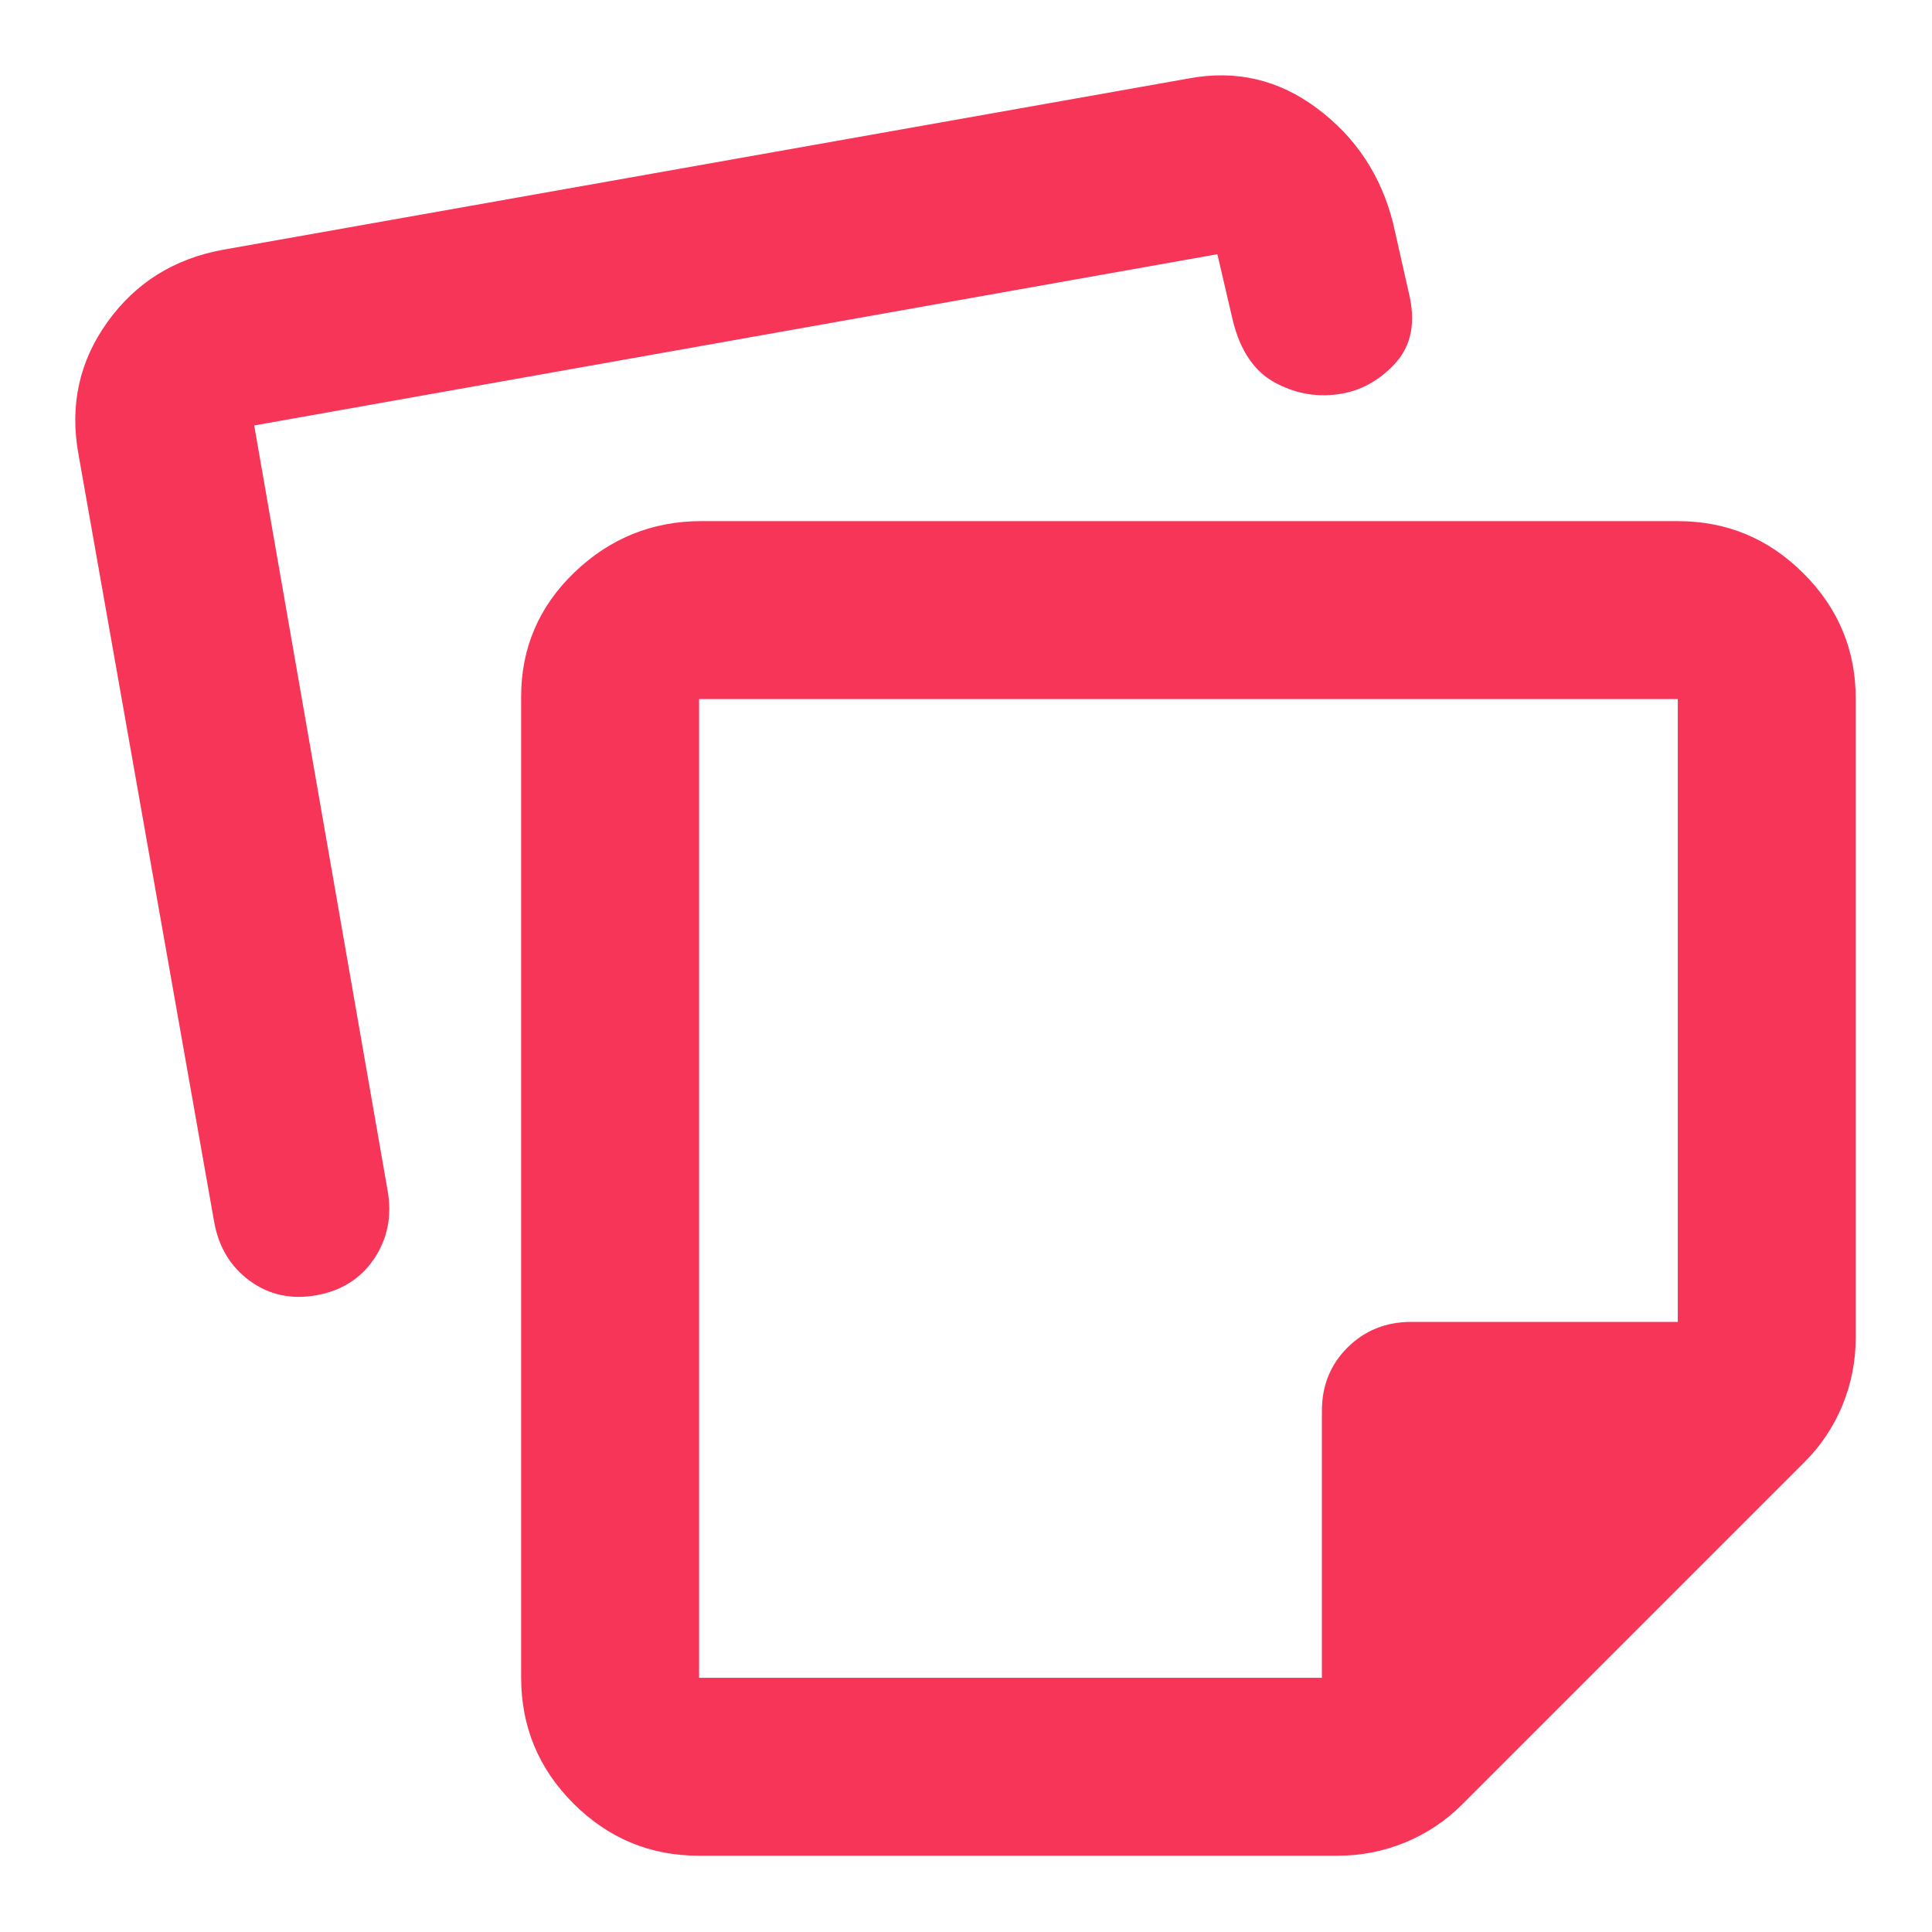<svg width="19" height="19" viewBox="0 0 19 19" fill="none" xmlns="http://www.w3.org/2000/svg">
<path d="M6.875 6.875V16.5H13V13.875C13 13.627 13.084 13.419 13.252 13.252C13.42 13.085 13.628 13.001 13.875 13H16.5V6.875H6.875ZM5.125 16.5V6.853C5.125 6.372 5.3 5.964 5.65 5.628C6 5.293 6.416 5.125 6.897 5.125H16.5C16.981 5.125 17.393 5.296 17.736 5.639C18.079 5.981 18.251 6.393 18.25 6.875V13.153C18.25 13.386 18.206 13.609 18.119 13.821C18.031 14.033 17.907 14.218 17.747 14.378L14.378 17.747C14.218 17.907 14.032 18.031 13.82 18.119C13.608 18.206 13.386 18.25 13.153 18.25H6.875C6.394 18.25 5.982 18.079 5.639 17.736C5.297 17.394 5.126 16.982 5.125 16.5ZM0.772 4.469C0.684 3.988 0.779 3.554 1.056 3.168C1.333 2.781 1.712 2.544 2.194 2.456L11.688 0.772C12.154 0.684 12.577 0.783 12.956 1.068C13.335 1.352 13.583 1.728 13.7 2.194L13.853 2.872C13.926 3.164 13.882 3.397 13.722 3.572C13.562 3.747 13.372 3.849 13.153 3.878C12.934 3.907 12.727 3.867 12.53 3.758C12.334 3.649 12.198 3.449 12.125 3.156L11.972 2.5L2.5 4.184L3.812 11.709C3.856 11.957 3.812 12.18 3.681 12.376C3.55 12.573 3.36 12.693 3.112 12.738C2.865 12.782 2.646 12.735 2.456 12.596C2.267 12.457 2.15 12.264 2.106 12.016L0.772 4.469Z" fill="#F73558"/>
</svg>
